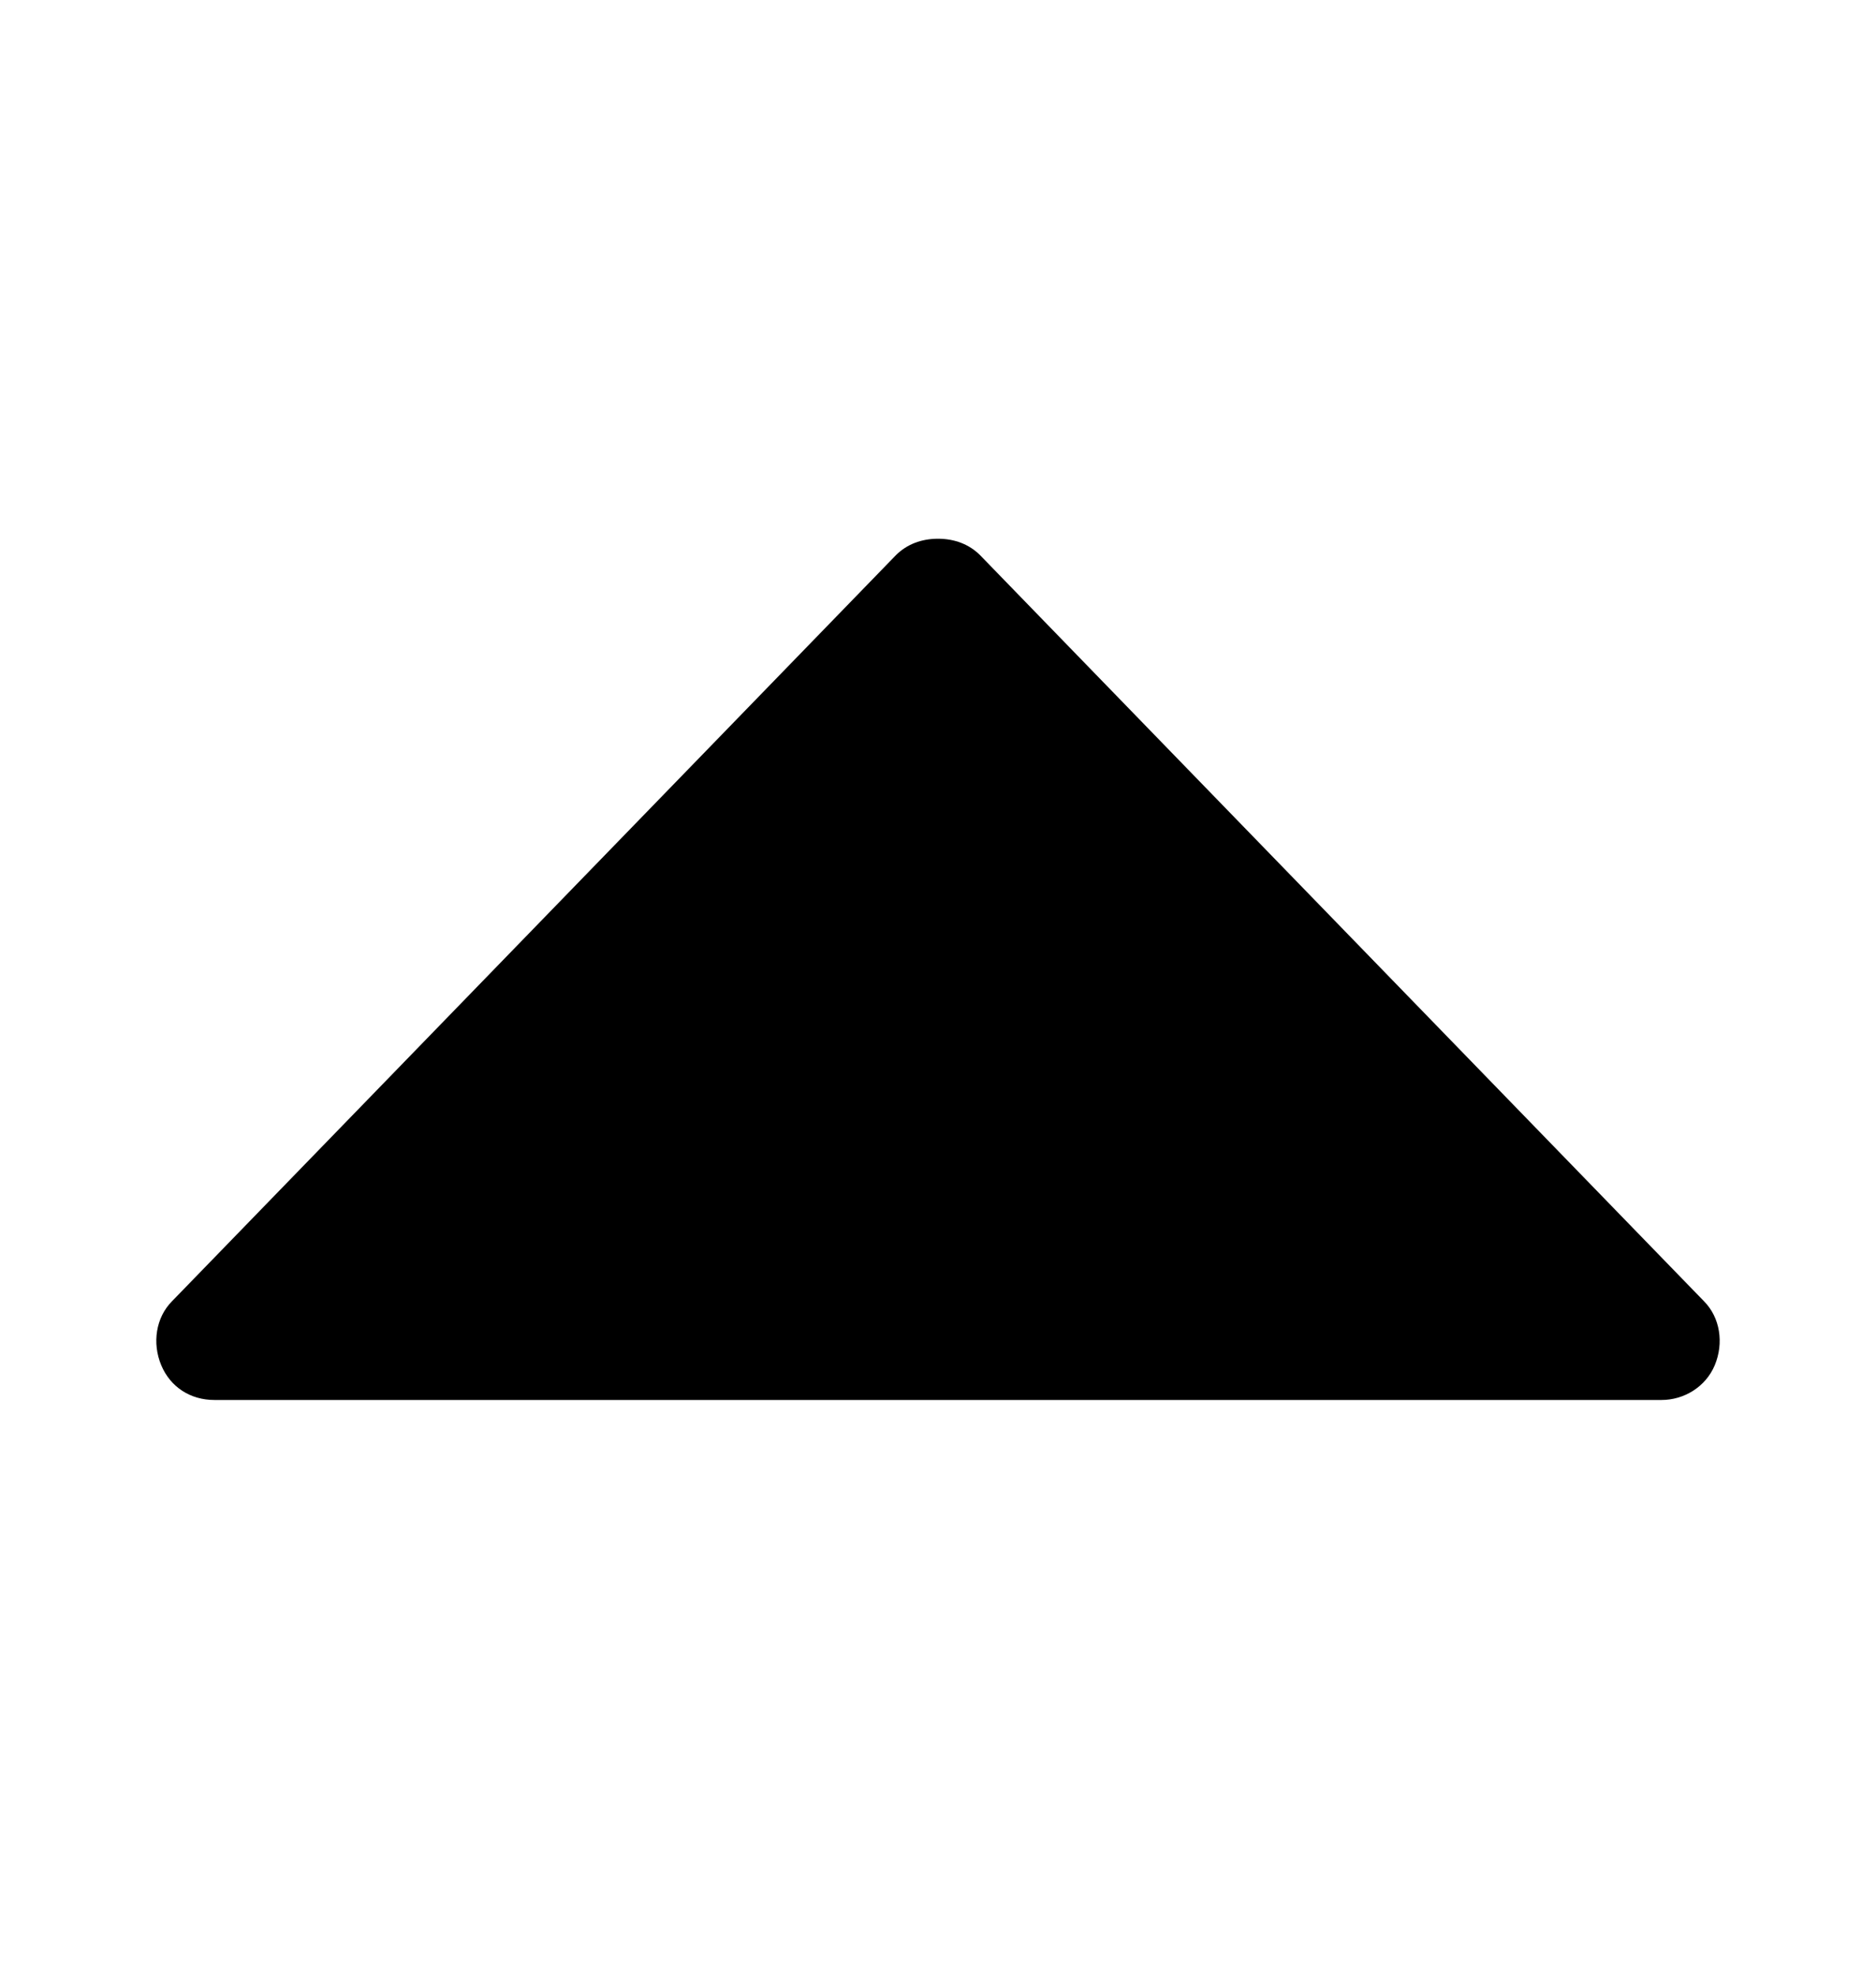 <svg xmlns="http://www.w3.org/2000/svg" viewBox="0 -1024 1024 1079">
	<path transform="translate(0 -37)" d="M535 -684C529 -690 521 -693 512 -693C503 -693 495 -690 489 -684L94 -277C85 -268 83 -254 88 -242C93 -230 104 -223 117 -223H907C919 -223 931 -230 936 -242C941 -254 939 -268 930 -277Z"/>
</svg>